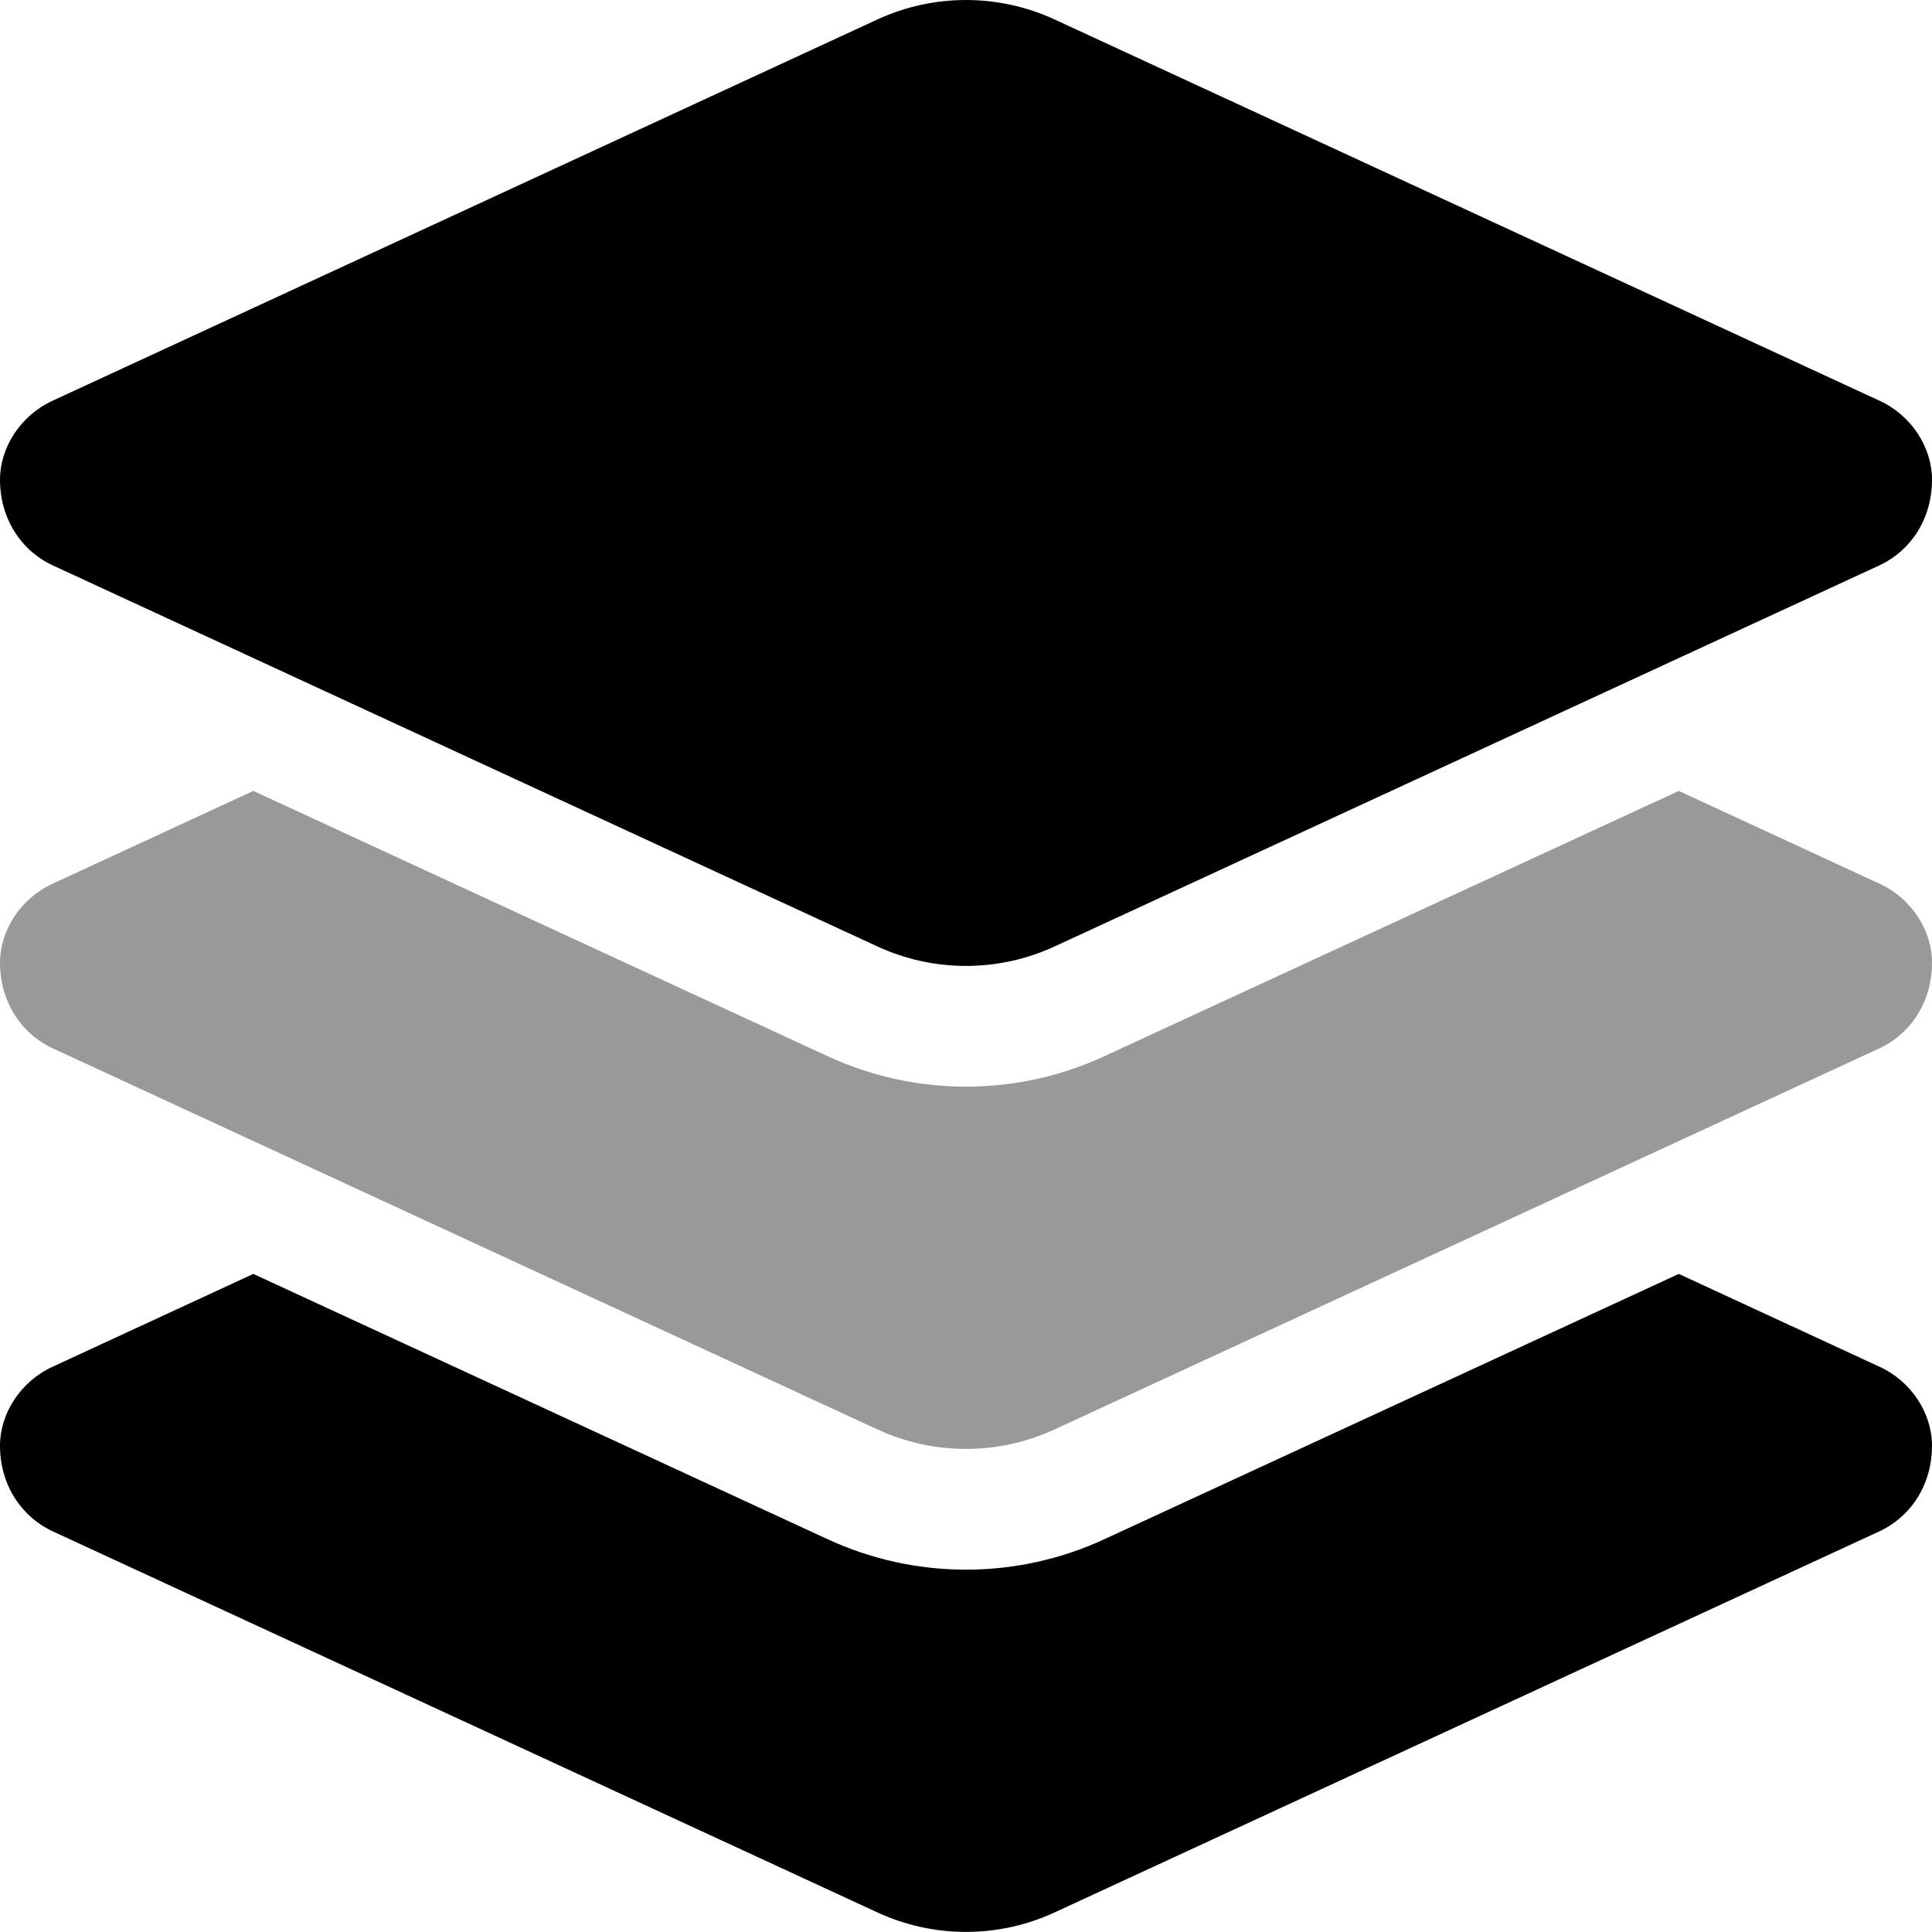<svg width="64" height="64" viewBox="0 0 64 64" fill="none" xmlns="http://www.w3.org/2000/svg">
<g clip-path="url(#clip0_1067_203)">
<path d="M36.612 34.975L55.612 26.2L62.263 29.275C63.325 29.763 64 30.825 64 31.888C64 33.163 63.325 34.225 62.263 34.725L34.938 47.35C33.075 48.213 30.925 48.213 29.062 47.35L1.741 34.725C0.68 34.225 0 33.163 0 31.888C0 30.825 0.68 29.763 1.741 29.275L8.391 26.2L27.387 34.975C30.312 36.338 33.688 36.338 36.612 34.975Z" fill="black" fill-opacity="0.4"/>
<path d="M29.062 0.646C30.925 -0.215 33.075 -0.215 34.938 0.646L62.263 13.275C63.325 13.763 64 14.825 64 15.888C64 17.163 63.325 18.226 62.263 18.726L34.938 31.351C33.075 32.213 30.925 32.213 29.062 31.351L1.741 18.726C0.68 18.226 0 17.163 0 15.888C0 14.825 0.68 13.763 1.741 13.275L29.062 0.646ZM62.263 45.276C63.325 45.763 64 46.825 64 47.888C64 49.163 63.325 50.225 62.263 50.725L34.938 63.35C33.075 64.213 30.925 64.213 29.062 63.35L1.741 50.725C0.68 50.225 0 49.163 0 47.888C0 46.825 0.68 45.763 1.741 45.276L8.391 42.2L27.387 50.975C30.312 52.338 33.688 52.338 36.612 50.975L55.612 42.2L62.263 45.276Z" fill="black"/>
</g>
<defs>
<clipPath id="clip0_1067_203">
<rect width="64" height="64" fill="white"/>
</clipPath>
</defs>
</svg>
